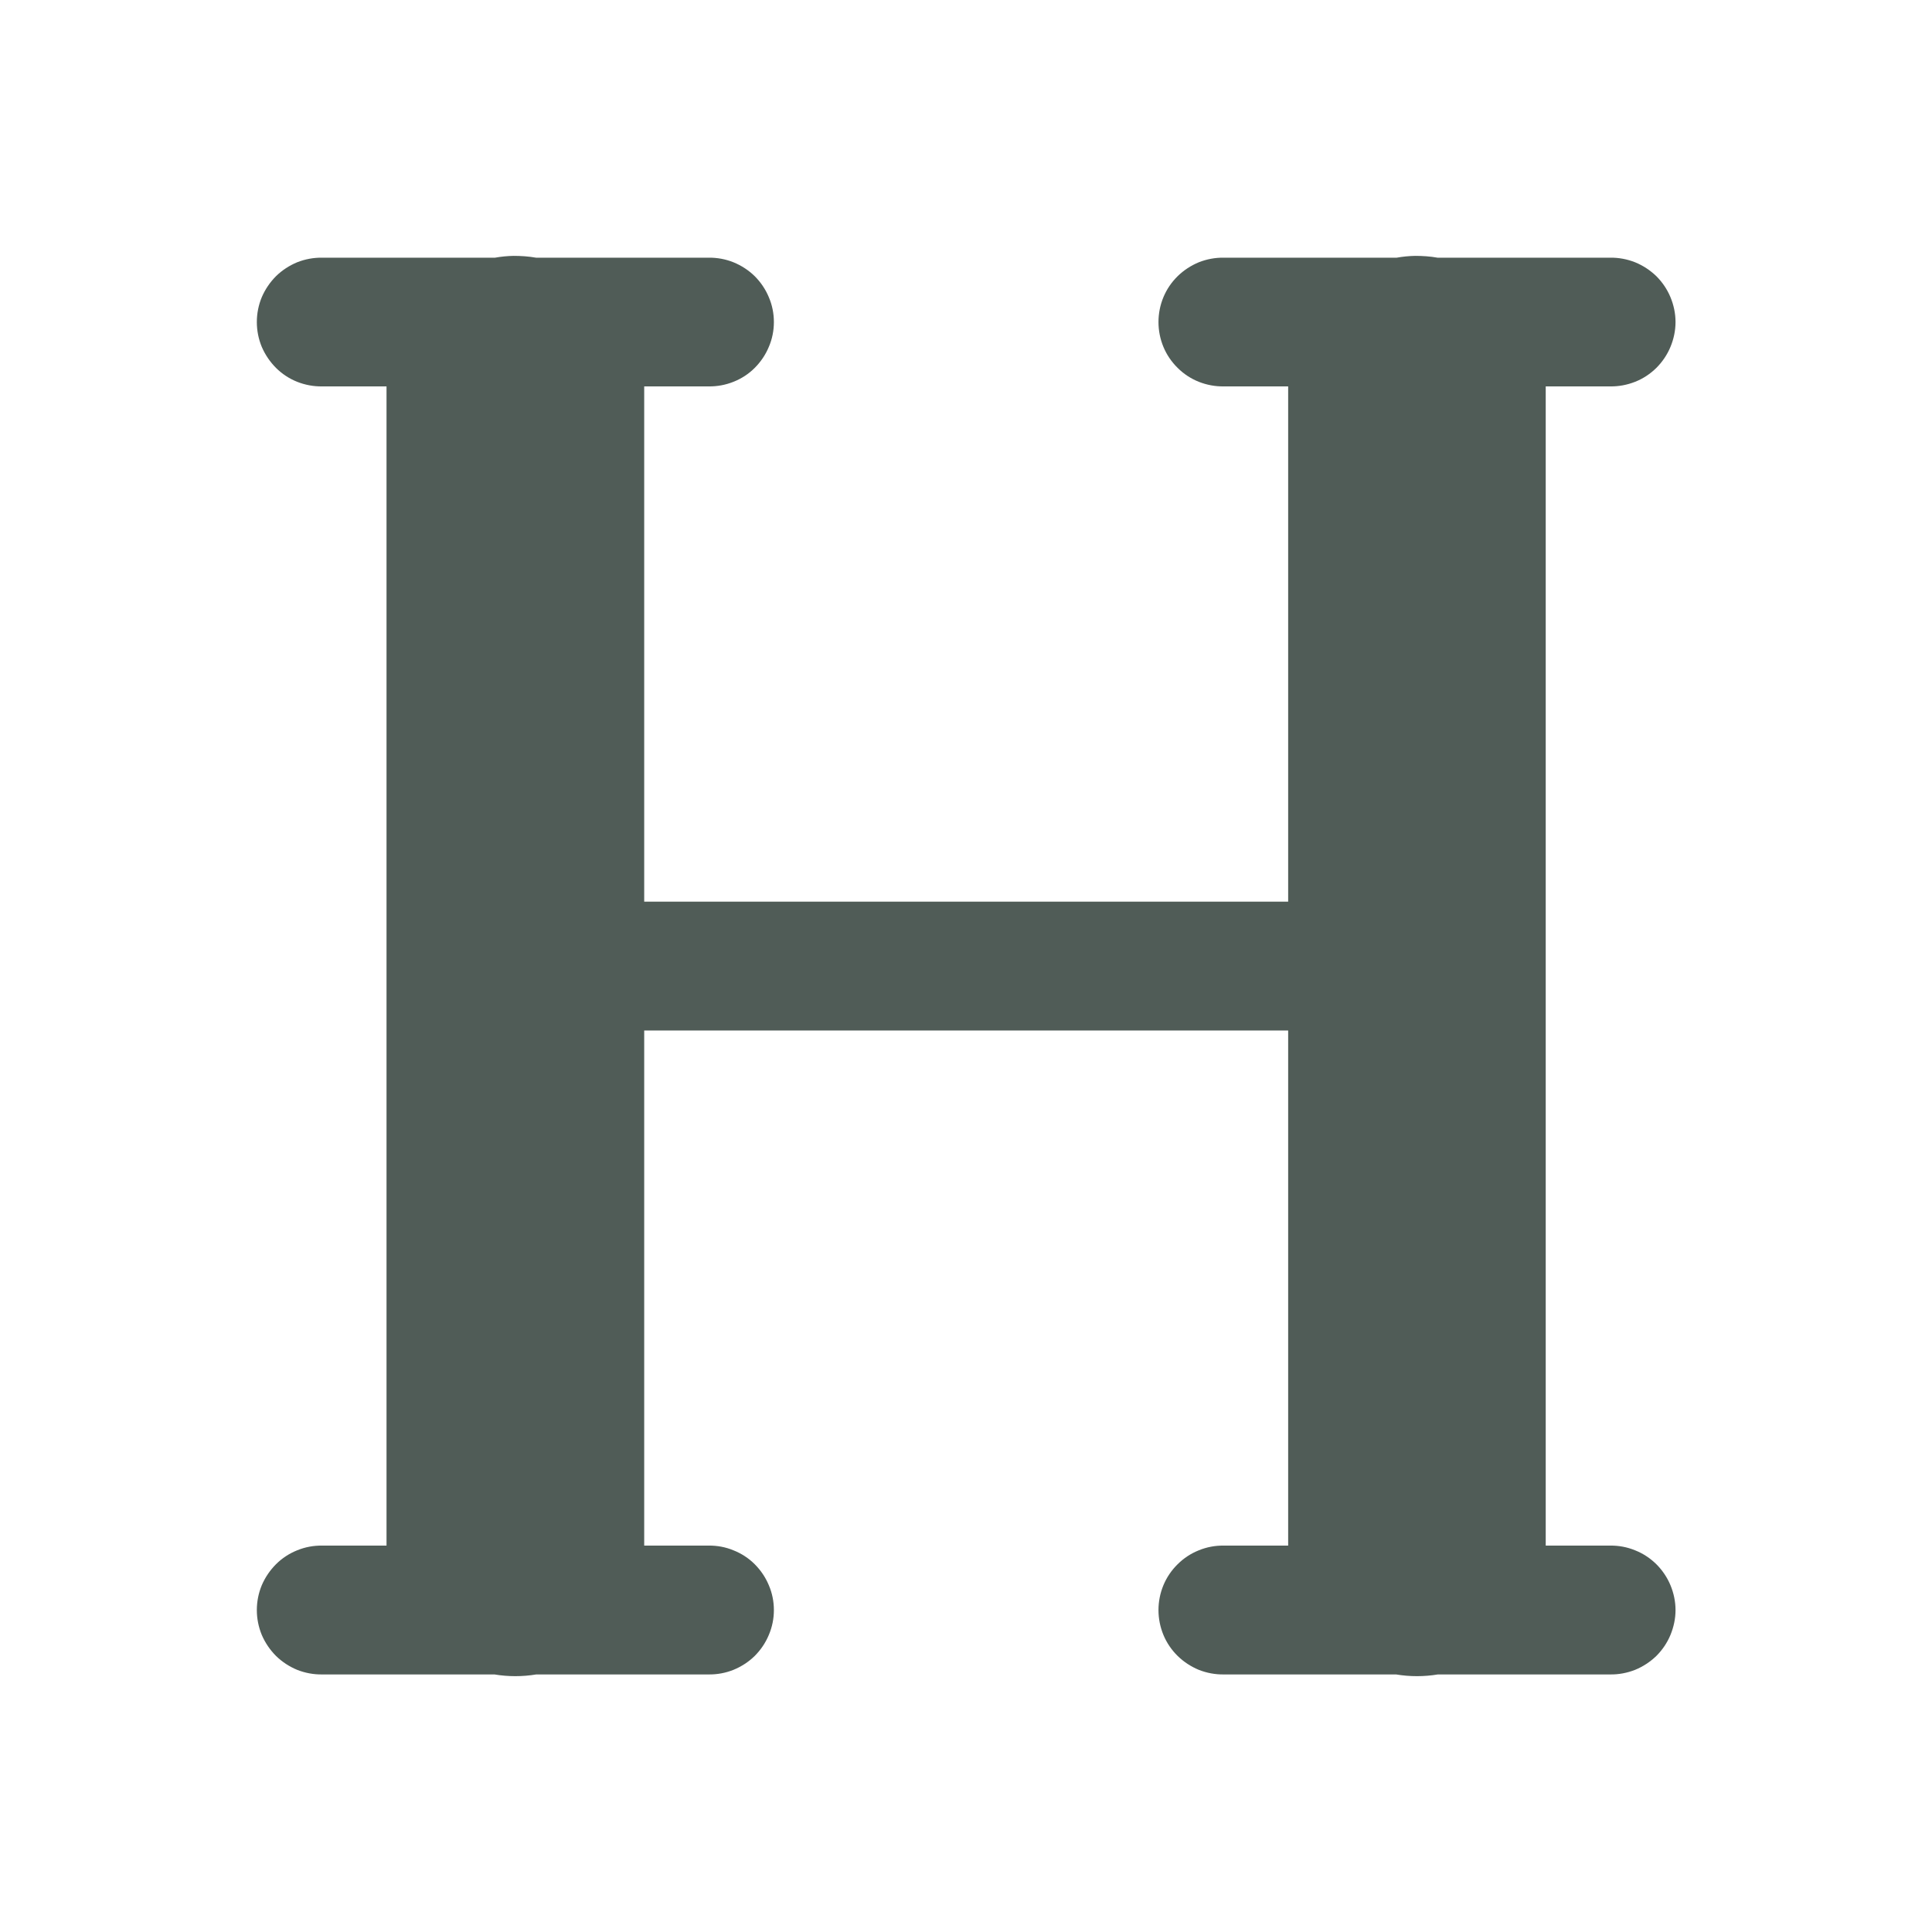 <svg width="16" height="16" viewBox="0 0 16 16" fill="none" xmlns="http://www.w3.org/2000/svg">
<path d="M4.252 2.119C4.201 2.12 4.15 2.125 4.1 2.134H2.668C2.597 2.133 2.527 2.146 2.461 2.172C2.396 2.199 2.336 2.238 2.286 2.287C2.236 2.337 2.196 2.396 2.168 2.461C2.141 2.526 2.127 2.596 2.127 2.667C2.127 2.738 2.141 2.808 2.168 2.873C2.196 2.938 2.236 2.997 2.286 3.047C2.336 3.097 2.396 3.136 2.461 3.162C2.527 3.188 2.597 3.201 2.668 3.2H3.201V12.8H2.668C2.597 12.799 2.527 12.812 2.461 12.839C2.396 12.865 2.336 12.904 2.286 12.954C2.236 13.004 2.196 13.063 2.168 13.128C2.141 13.193 2.127 13.263 2.127 13.334C2.127 13.405 2.141 13.474 2.168 13.54C2.196 13.605 2.236 13.664 2.286 13.714C2.336 13.763 2.396 13.802 2.461 13.829C2.527 13.855 2.597 13.868 2.668 13.867H4.095C4.209 13.886 4.326 13.886 4.441 13.867H5.868C5.939 13.868 6.009 13.855 6.074 13.829C6.14 13.802 6.2 13.763 6.25 13.714C6.3 13.664 6.34 13.605 6.367 13.54C6.395 13.474 6.409 13.405 6.409 13.334C6.409 13.263 6.395 13.193 6.367 13.128C6.34 13.063 6.3 13.004 6.25 12.954C6.2 12.904 6.14 12.865 6.074 12.839C6.009 12.812 5.939 12.799 5.868 12.8H5.335V8.534H10.668V12.8H10.134C10.064 12.799 9.994 12.812 9.928 12.839C9.863 12.865 9.803 12.904 9.753 12.954C9.702 13.004 9.662 13.063 9.635 13.128C9.608 13.193 9.594 13.263 9.594 13.334C9.594 13.405 9.608 13.474 9.635 13.54C9.662 13.605 9.702 13.664 9.753 13.714C9.803 13.763 9.863 13.802 9.928 13.829C9.994 13.855 10.064 13.868 10.134 13.867H11.562C11.676 13.886 11.793 13.886 11.908 13.867H13.335C13.405 13.868 13.475 13.855 13.541 13.829C13.607 13.802 13.666 13.763 13.717 13.714C13.767 13.664 13.807 13.605 13.834 13.54C13.861 13.474 13.876 13.405 13.876 13.334C13.876 13.263 13.861 13.193 13.834 13.128C13.807 13.063 13.767 13.004 13.717 12.954C13.666 12.904 13.607 12.865 13.541 12.839C13.475 12.812 13.405 12.799 13.335 12.8H12.801V3.2H13.335C13.405 3.201 13.475 3.188 13.541 3.162C13.607 3.136 13.666 3.097 13.717 3.047C13.767 2.997 13.807 2.938 13.834 2.873C13.861 2.808 13.876 2.738 13.876 2.667C13.876 2.596 13.861 2.526 13.834 2.461C13.807 2.396 13.767 2.337 13.717 2.287C13.666 2.238 13.607 2.199 13.541 2.172C13.475 2.146 13.405 2.133 13.335 2.134H11.905C11.844 2.123 11.781 2.119 11.719 2.119C11.668 2.12 11.617 2.125 11.567 2.134H10.134C10.064 2.133 9.994 2.146 9.928 2.172C9.863 2.199 9.803 2.238 9.753 2.287C9.702 2.337 9.662 2.396 9.635 2.461C9.608 2.526 9.594 2.596 9.594 2.667C9.594 2.738 9.608 2.808 9.635 2.873C9.662 2.938 9.702 2.997 9.753 3.047C9.803 3.097 9.863 3.136 9.928 3.162C9.994 3.188 10.064 3.201 10.134 3.2H10.668V7.467H5.335V3.2H5.868C5.939 3.201 6.009 3.188 6.074 3.162C6.14 3.136 6.2 3.097 6.25 3.047C6.3 2.997 6.34 2.938 6.367 2.873C6.395 2.808 6.409 2.738 6.409 2.667C6.409 2.596 6.395 2.526 6.367 2.461C6.34 2.396 6.3 2.337 6.25 2.287C6.2 2.238 6.14 2.199 6.074 2.172C6.009 2.146 5.939 2.133 5.868 2.134H4.439C4.377 2.123 4.315 2.119 4.252 2.119Z" fill="#505C57"/>
</svg>
